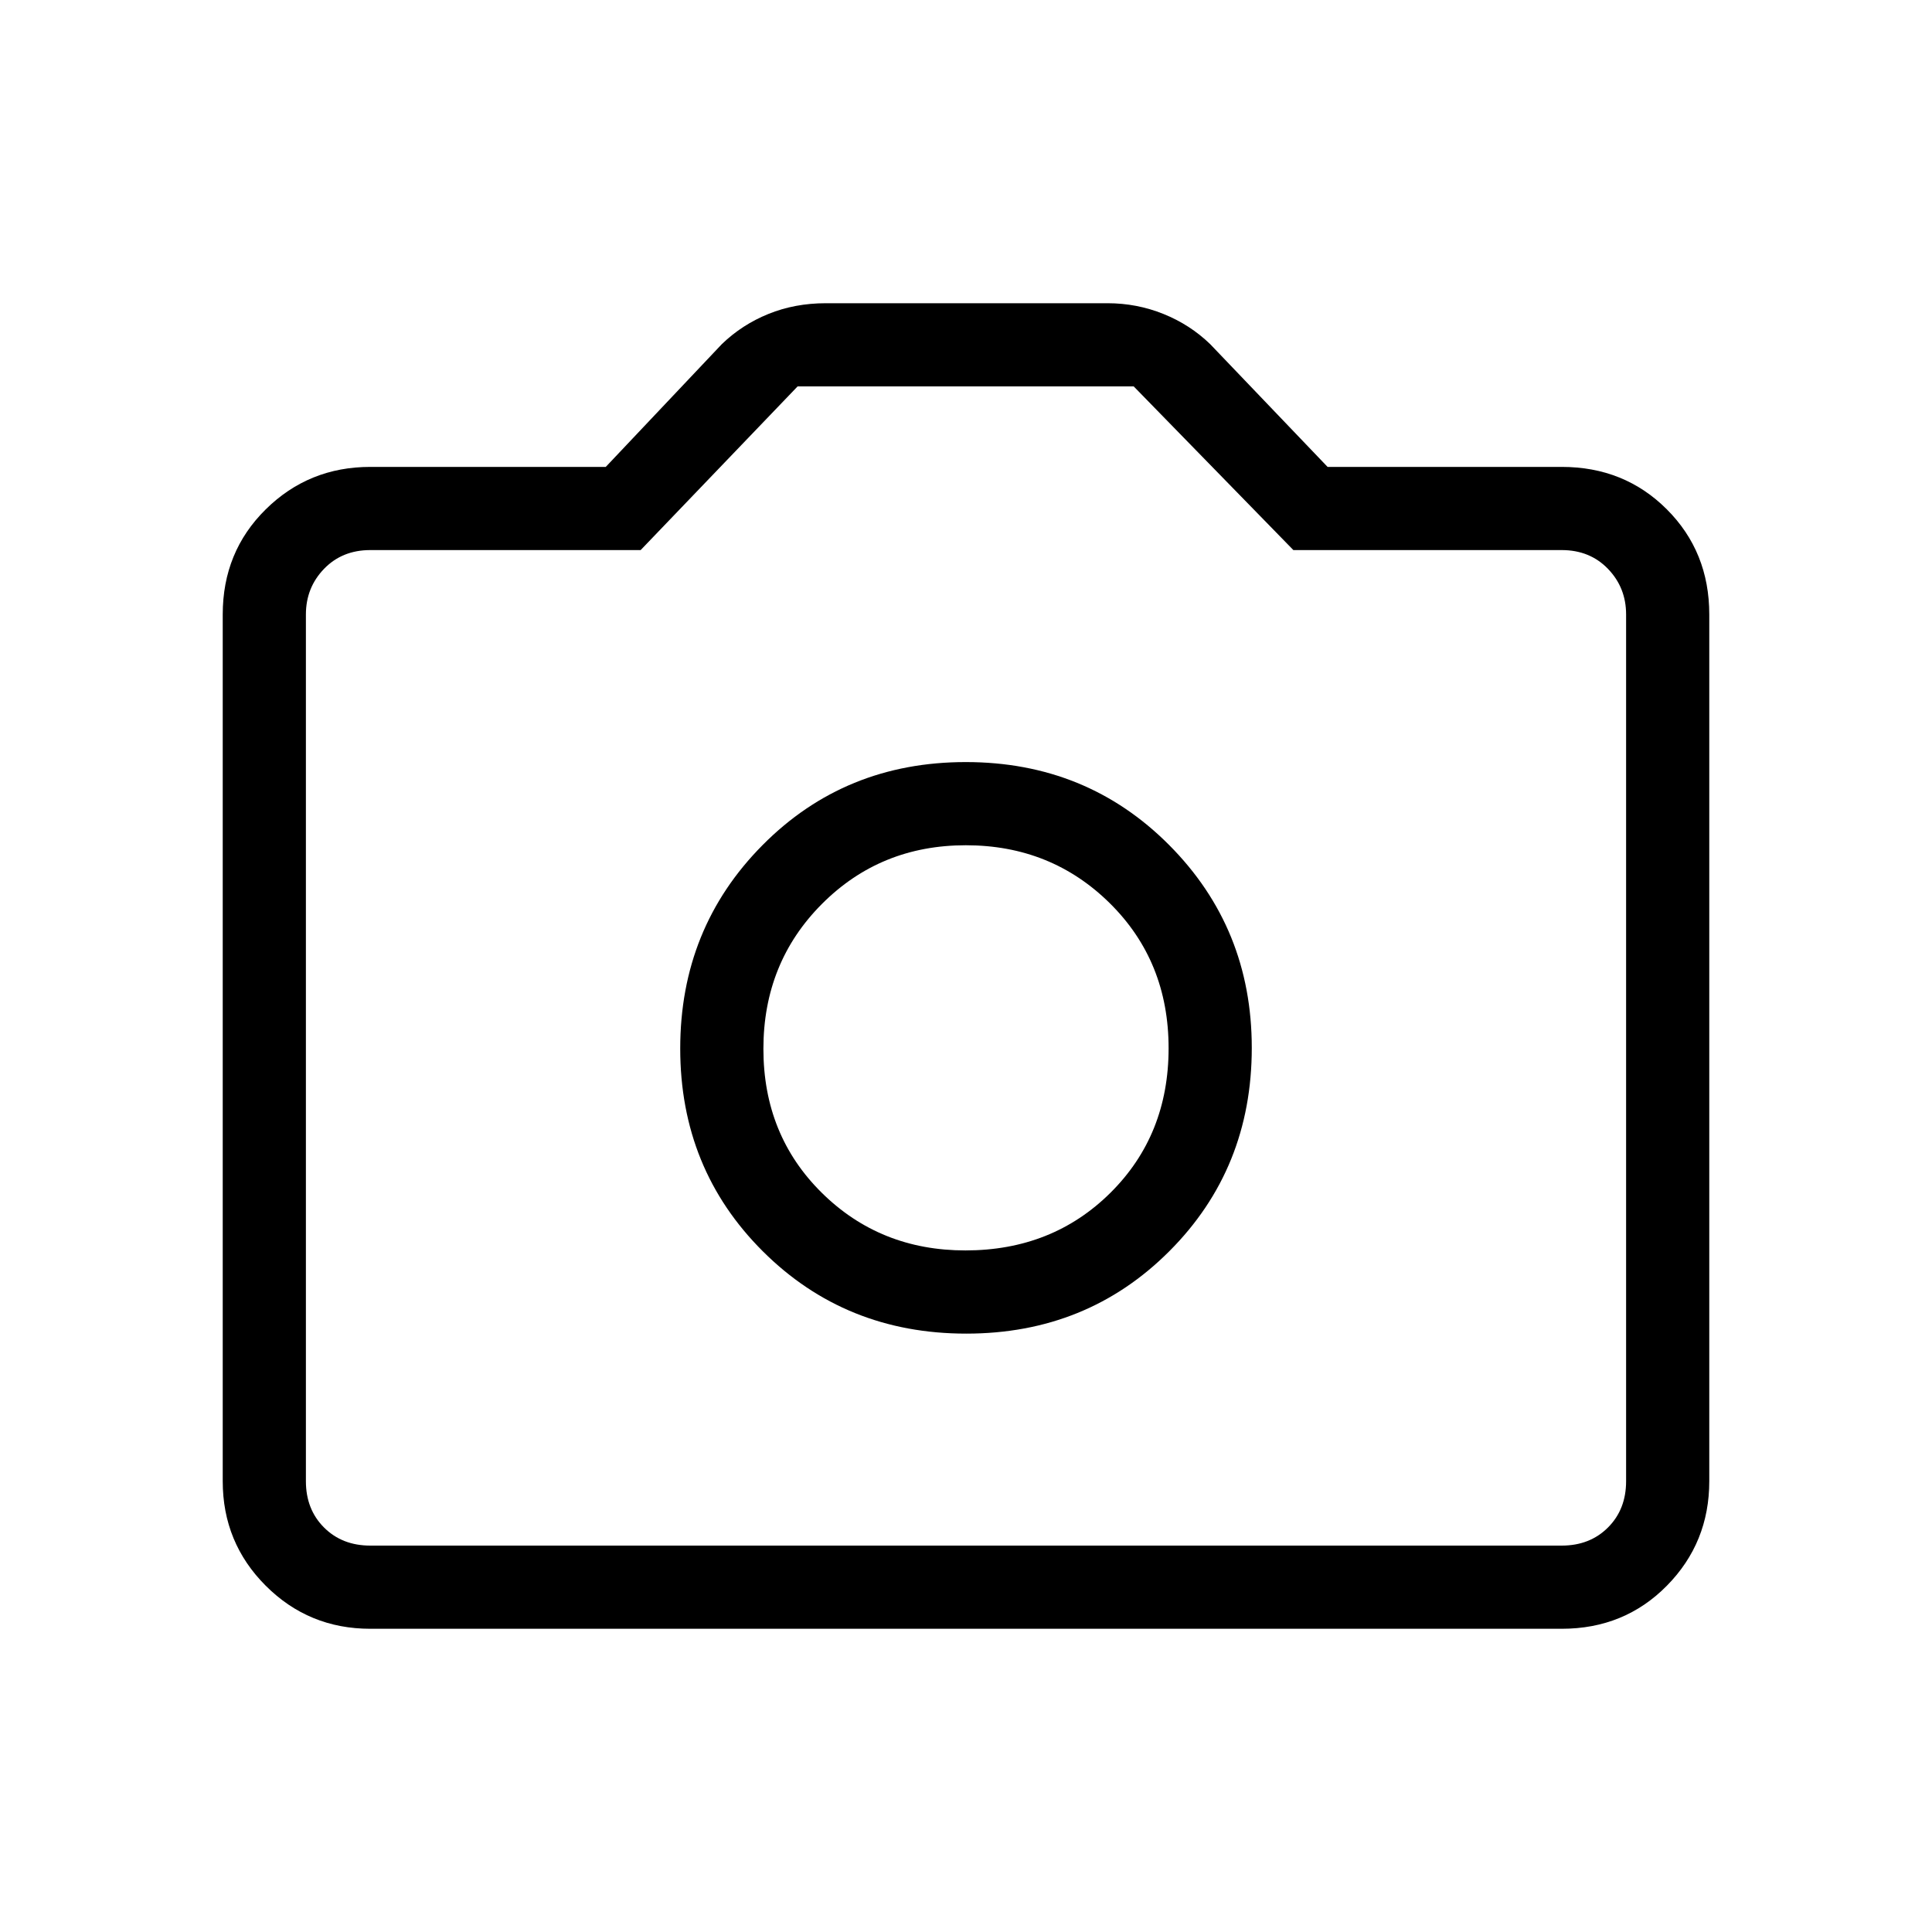<svg xmlns="http://www.w3.org/2000/svg" height="40" viewBox="0 -960 960 960" width="40"><path d="M480.12-297.33q60.05 0 100.96-41 40.92-41 40.92-101 0-59.5-41.03-100.75-41.04-41.25-101.09-41.25-60.05 0-100.96 41.25Q338-498.83 338-439t41.03 100.75q41.04 40.92 101.09 40.92Zm-.4-41.34q-42.39 0-71.39-28.65t-29-71.5q0-42.85 29.08-72.01Q437.49-540 479.91-540t71.59 28.85q29.17 28.86 29.17 72 0 43.15-28.88 71.82-28.89 28.66-72.07 28.66ZM184-150.67q-30.57 0-51.95-21.38-21.38-21.38-21.38-51.95v-430.67q0-31.15 21.38-52.24Q153.43-728 184-728h117l57.67-61q10-9.67 23.15-15 13.15-5.33 28.51-5.33h140q14.55 0 27.78 5.33 13.22 5.33 23.22 15l58.34 61H776q31.15 0 52.24 21.09 21.09 21.09 21.09 52.24V-224q0 30.57-21.09 51.95-21.09 21.38-52.24 21.38H184Zm0-41.33h592q14 0 23-9t9-23v-430.67q0-13.33-9-22.66-9-9.34-23-9.34H642.67L563.33-768h-167l-78 81.33H184q-14 0-23 9.34-9 9.33-9 22.66V-224q0 14 9 23t23 9Zm296-247.33Z"/></svg>